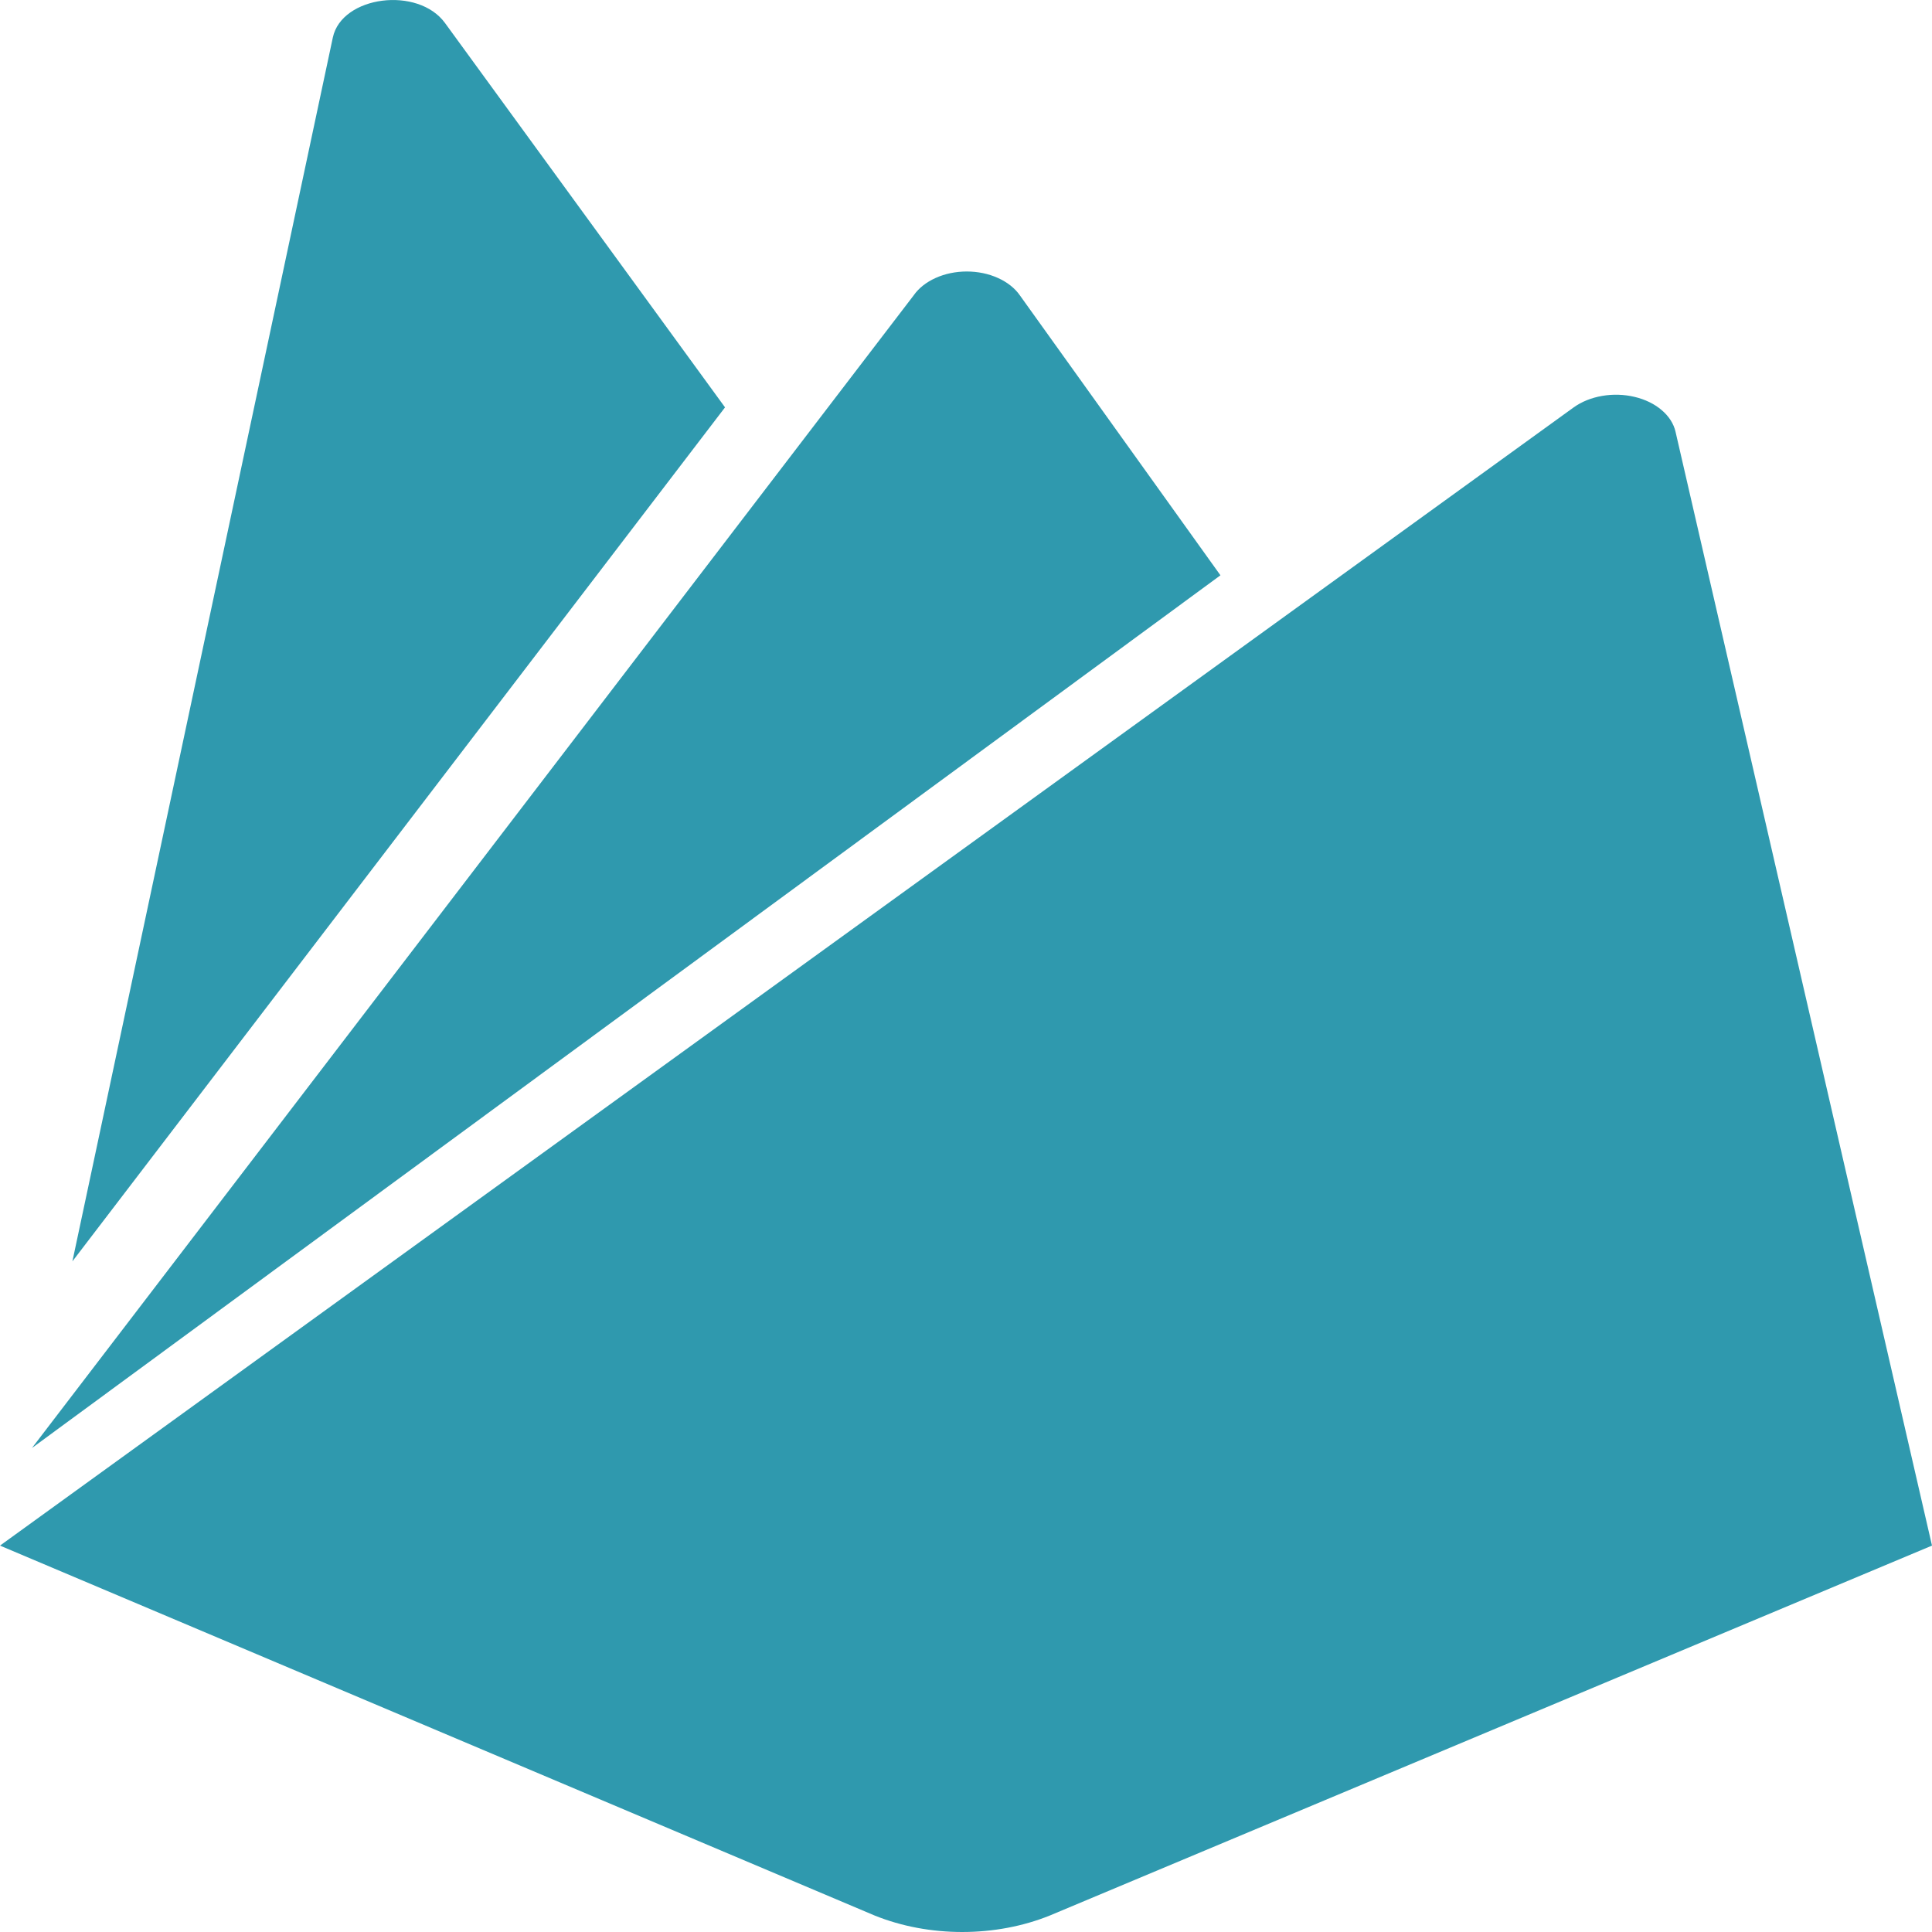 <svg width="40" height="40" viewBox="0 0 40 40" fill="none" xmlns="http://www.w3.org/2000/svg">
<path d="M1.499 26.115L6.891 0.776C7.077 -0.088 8.658 -0.292 9.216 0.48L15.011 8.434L1.499 26.115ZM40 32L34.689 8.934C34.65 8.769 34.551 8.615 34.401 8.489C34.252 8.362 34.059 8.268 33.842 8.217C33.624 8.165 33.392 8.158 33.17 8.197C32.948 8.235 32.745 8.317 32.582 8.434L0 32L18.109 39.659C18.665 39.883 19.288 40 19.922 40C20.556 40 21.18 39.883 21.735 39.659L40 32ZM25.268 11.911L21.116 6.116C21.013 5.967 20.855 5.842 20.661 5.755C20.467 5.667 20.244 5.621 20.016 5.621C19.788 5.621 19.565 5.667 19.371 5.755C19.177 5.842 19.019 5.967 18.916 6.116L0.662 29.979L25.268 11.911Z" fill="#2F99AE"/>
</svg>
